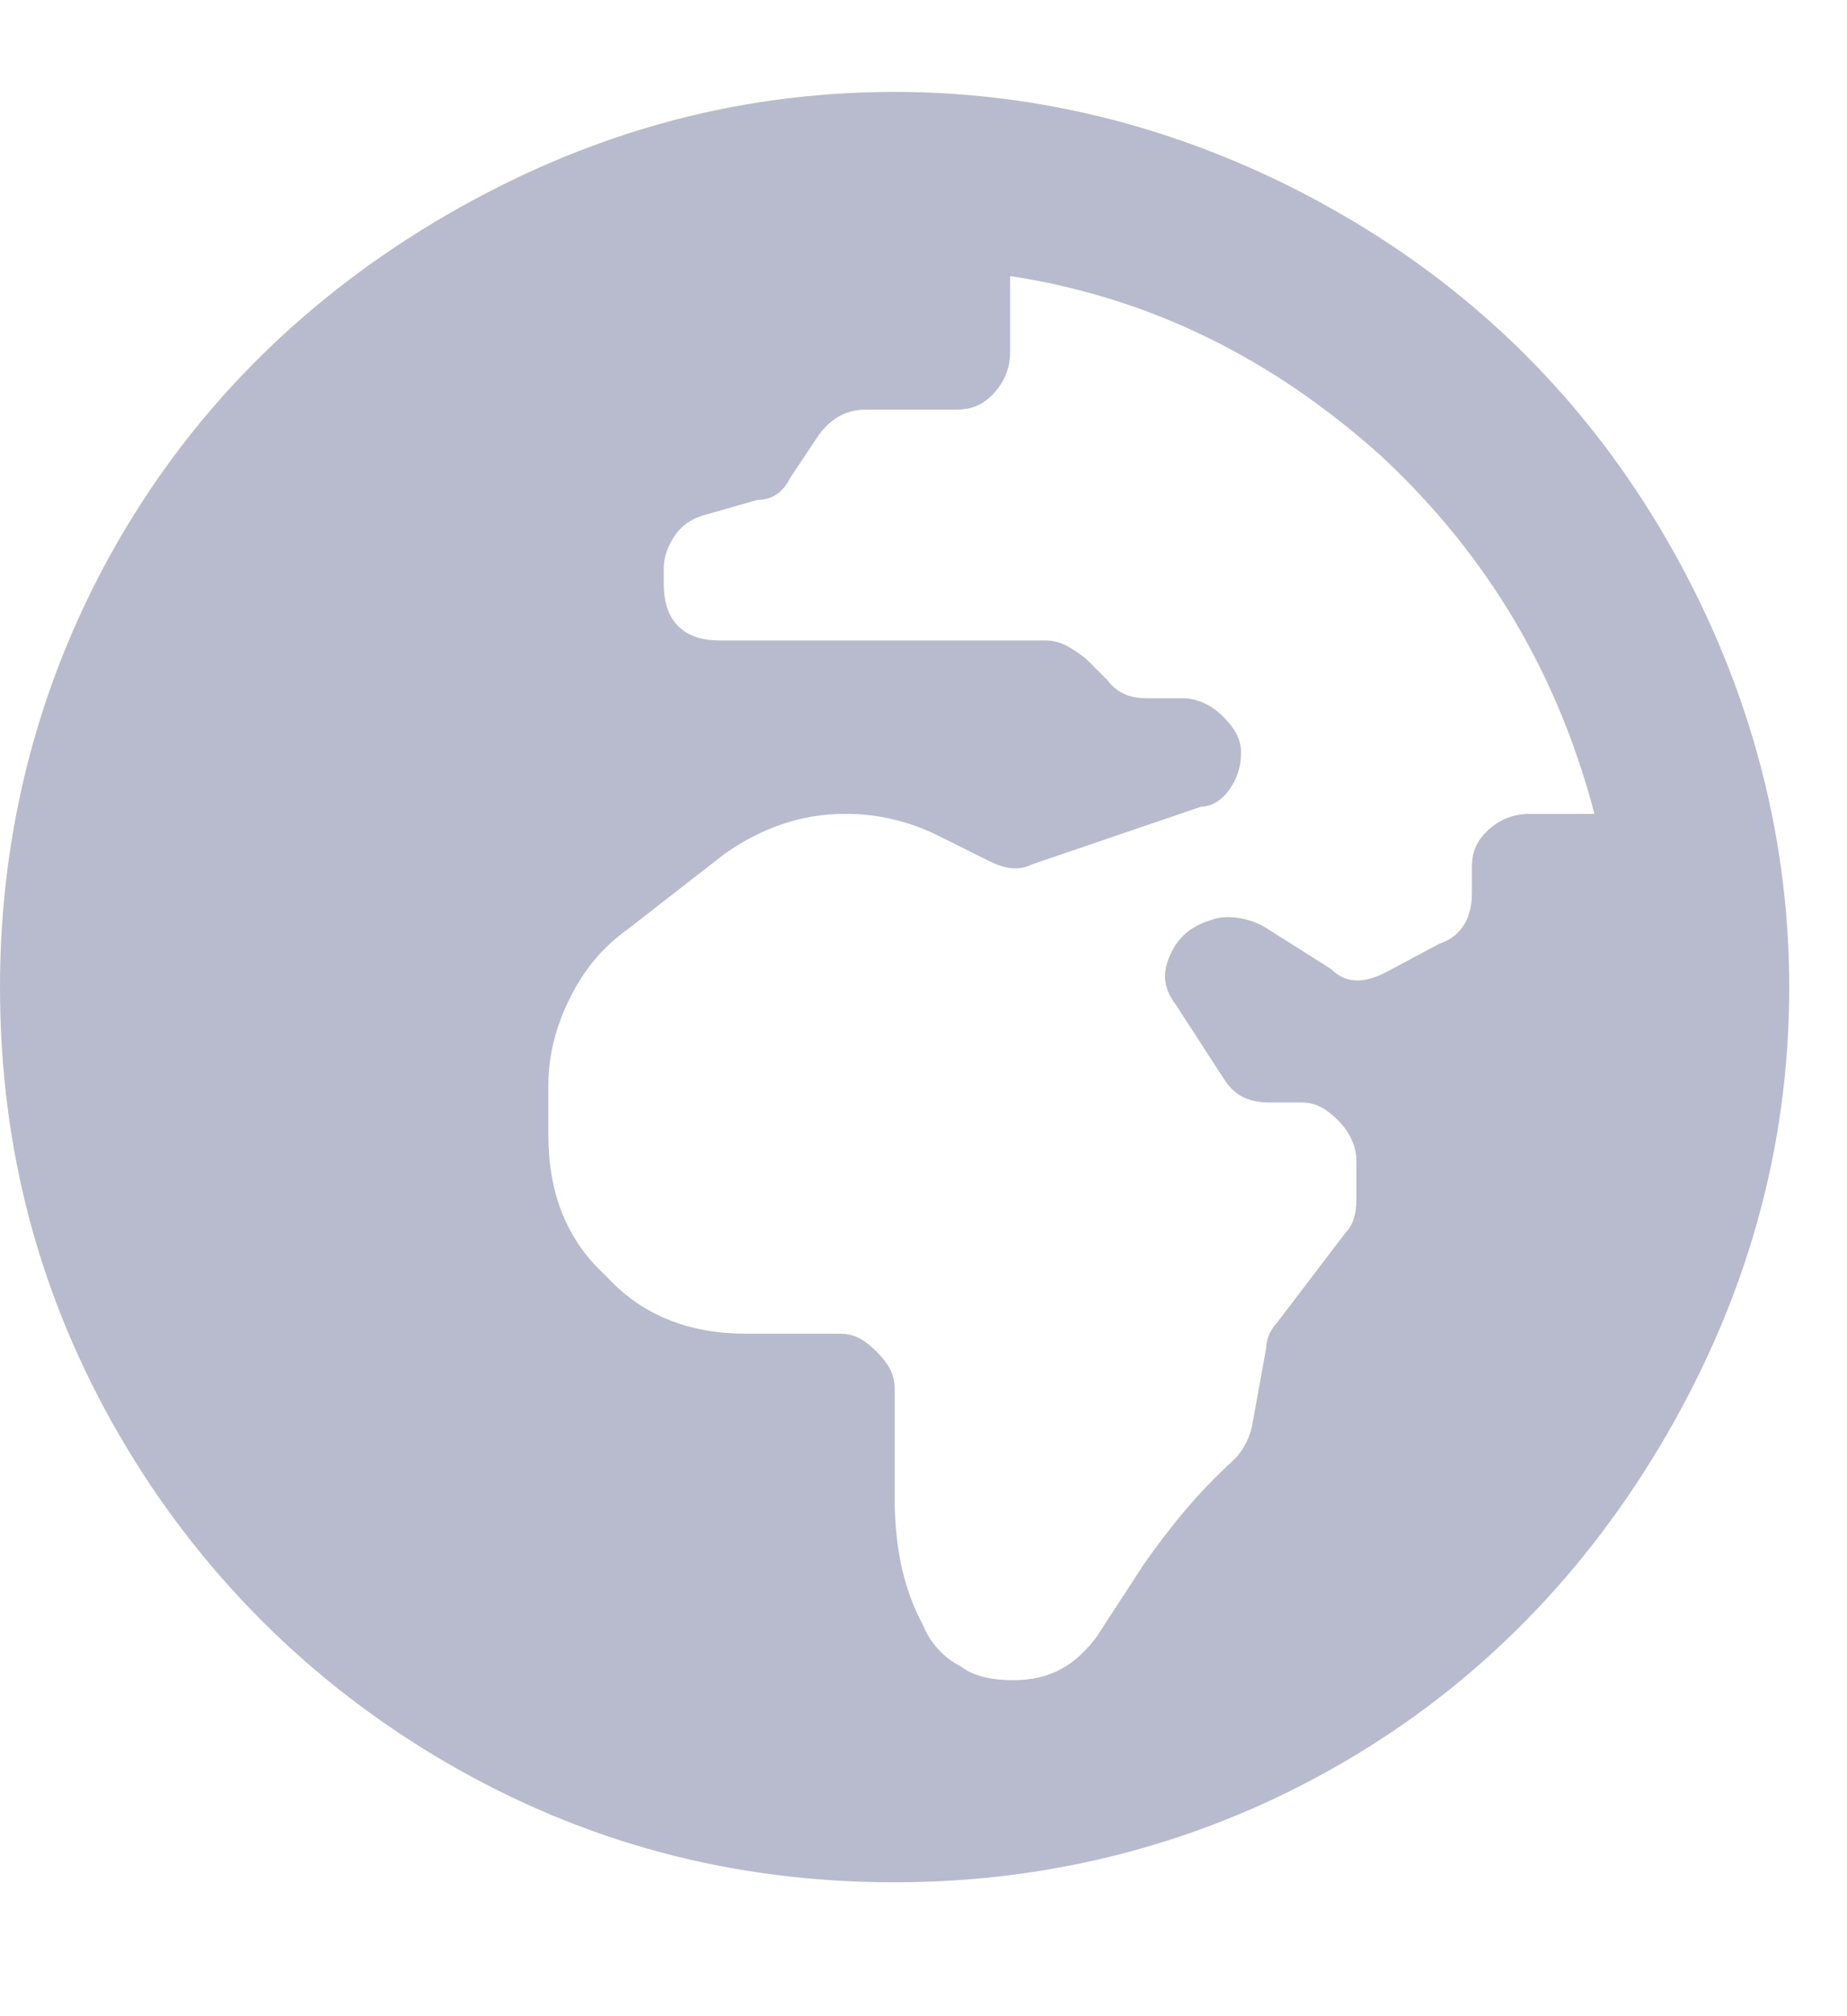 <svg width="11" height="12" viewBox="0 0 11 12" fill="none" xmlns="http://www.w3.org/2000/svg">
<path d="M5.328 0.547C6.273 0.547 7.176 0.805 7.992 1.277C8.809 1.75 9.453 2.395 9.926 3.211C10.398 4.027 10.656 4.93 10.656 5.875C10.656 6.842 10.398 7.723 9.926 8.539C9.453 9.355 8.809 10.021 7.992 10.494C7.176 10.967 6.273 11.203 5.328 11.203C4.361 11.203 3.48 10.967 2.664 10.494C1.848 10.021 1.182 9.355 0.709 8.539C0.236 7.723 0 6.842 0 5.875C0 4.93 0.236 4.027 0.709 3.211C1.182 2.395 1.848 1.75 2.664 1.277C3.48 0.805 4.361 0.547 5.328 0.547ZM8.766 5.166C8.766 5.08 8.787 5.016 8.852 4.951C8.916 4.887 9.002 4.844 9.109 4.844H9.496C9.281 4.027 8.873 3.318 8.229 2.717C7.584 2.137 6.854 1.771 6.016 1.643V2.094C6.016 2.201 5.973 2.287 5.908 2.352C5.844 2.416 5.779 2.438 5.693 2.438H5.156C5.027 2.438 4.941 2.502 4.877 2.588L4.705 2.846C4.662 2.932 4.598 2.975 4.512 2.975L4.211 3.061C4.125 3.082 4.061 3.125 4.018 3.189C3.975 3.254 3.953 3.318 3.953 3.383V3.469C3.953 3.576 3.975 3.662 4.039 3.727C4.104 3.791 4.189 3.812 4.297 3.812H6.23C6.316 3.812 6.381 3.855 6.467 3.92L6.596 4.049C6.66 4.135 6.746 4.156 6.832 4.156H7.047C7.133 4.156 7.219 4.199 7.283 4.264C7.348 4.328 7.391 4.393 7.391 4.479C7.391 4.564 7.369 4.629 7.326 4.693C7.283 4.758 7.219 4.801 7.154 4.801L6.145 5.145C6.059 5.188 5.973 5.166 5.887 5.123L5.586 4.973C5.414 4.887 5.221 4.844 5.049 4.844H5.027C4.77 4.844 4.533 4.93 4.318 5.08L3.738 5.531C3.588 5.639 3.48 5.768 3.395 5.939C3.309 6.111 3.266 6.283 3.266 6.455V6.756C3.266 7.1 3.373 7.379 3.609 7.594C3.824 7.83 4.104 7.938 4.447 7.938H5.006C5.092 7.938 5.156 7.98 5.221 8.045C5.285 8.109 5.328 8.174 5.328 8.26V8.904C5.328 9.184 5.371 9.441 5.5 9.678C5.543 9.785 5.629 9.871 5.715 9.914C5.801 9.979 5.908 10 6.037 10C6.252 10 6.402 9.914 6.531 9.742L6.811 9.312C6.961 9.098 7.133 8.883 7.348 8.689C7.391 8.646 7.434 8.582 7.455 8.496L7.541 8.023C7.541 7.98 7.562 7.916 7.605 7.873L8.014 7.336C8.057 7.293 8.078 7.229 8.078 7.143V6.906C8.078 6.82 8.035 6.734 7.971 6.67C7.906 6.605 7.842 6.562 7.756 6.562H7.562C7.434 6.562 7.348 6.52 7.283 6.412L7.004 5.982C6.939 5.896 6.918 5.811 6.961 5.703C7.004 5.596 7.068 5.531 7.176 5.488L7.24 5.467C7.326 5.445 7.434 5.467 7.52 5.51L7.928 5.768C8.014 5.854 8.121 5.854 8.25 5.789L8.572 5.617C8.701 5.574 8.766 5.467 8.766 5.316V5.166Z" fill="#B8BACE"/>
</svg>
